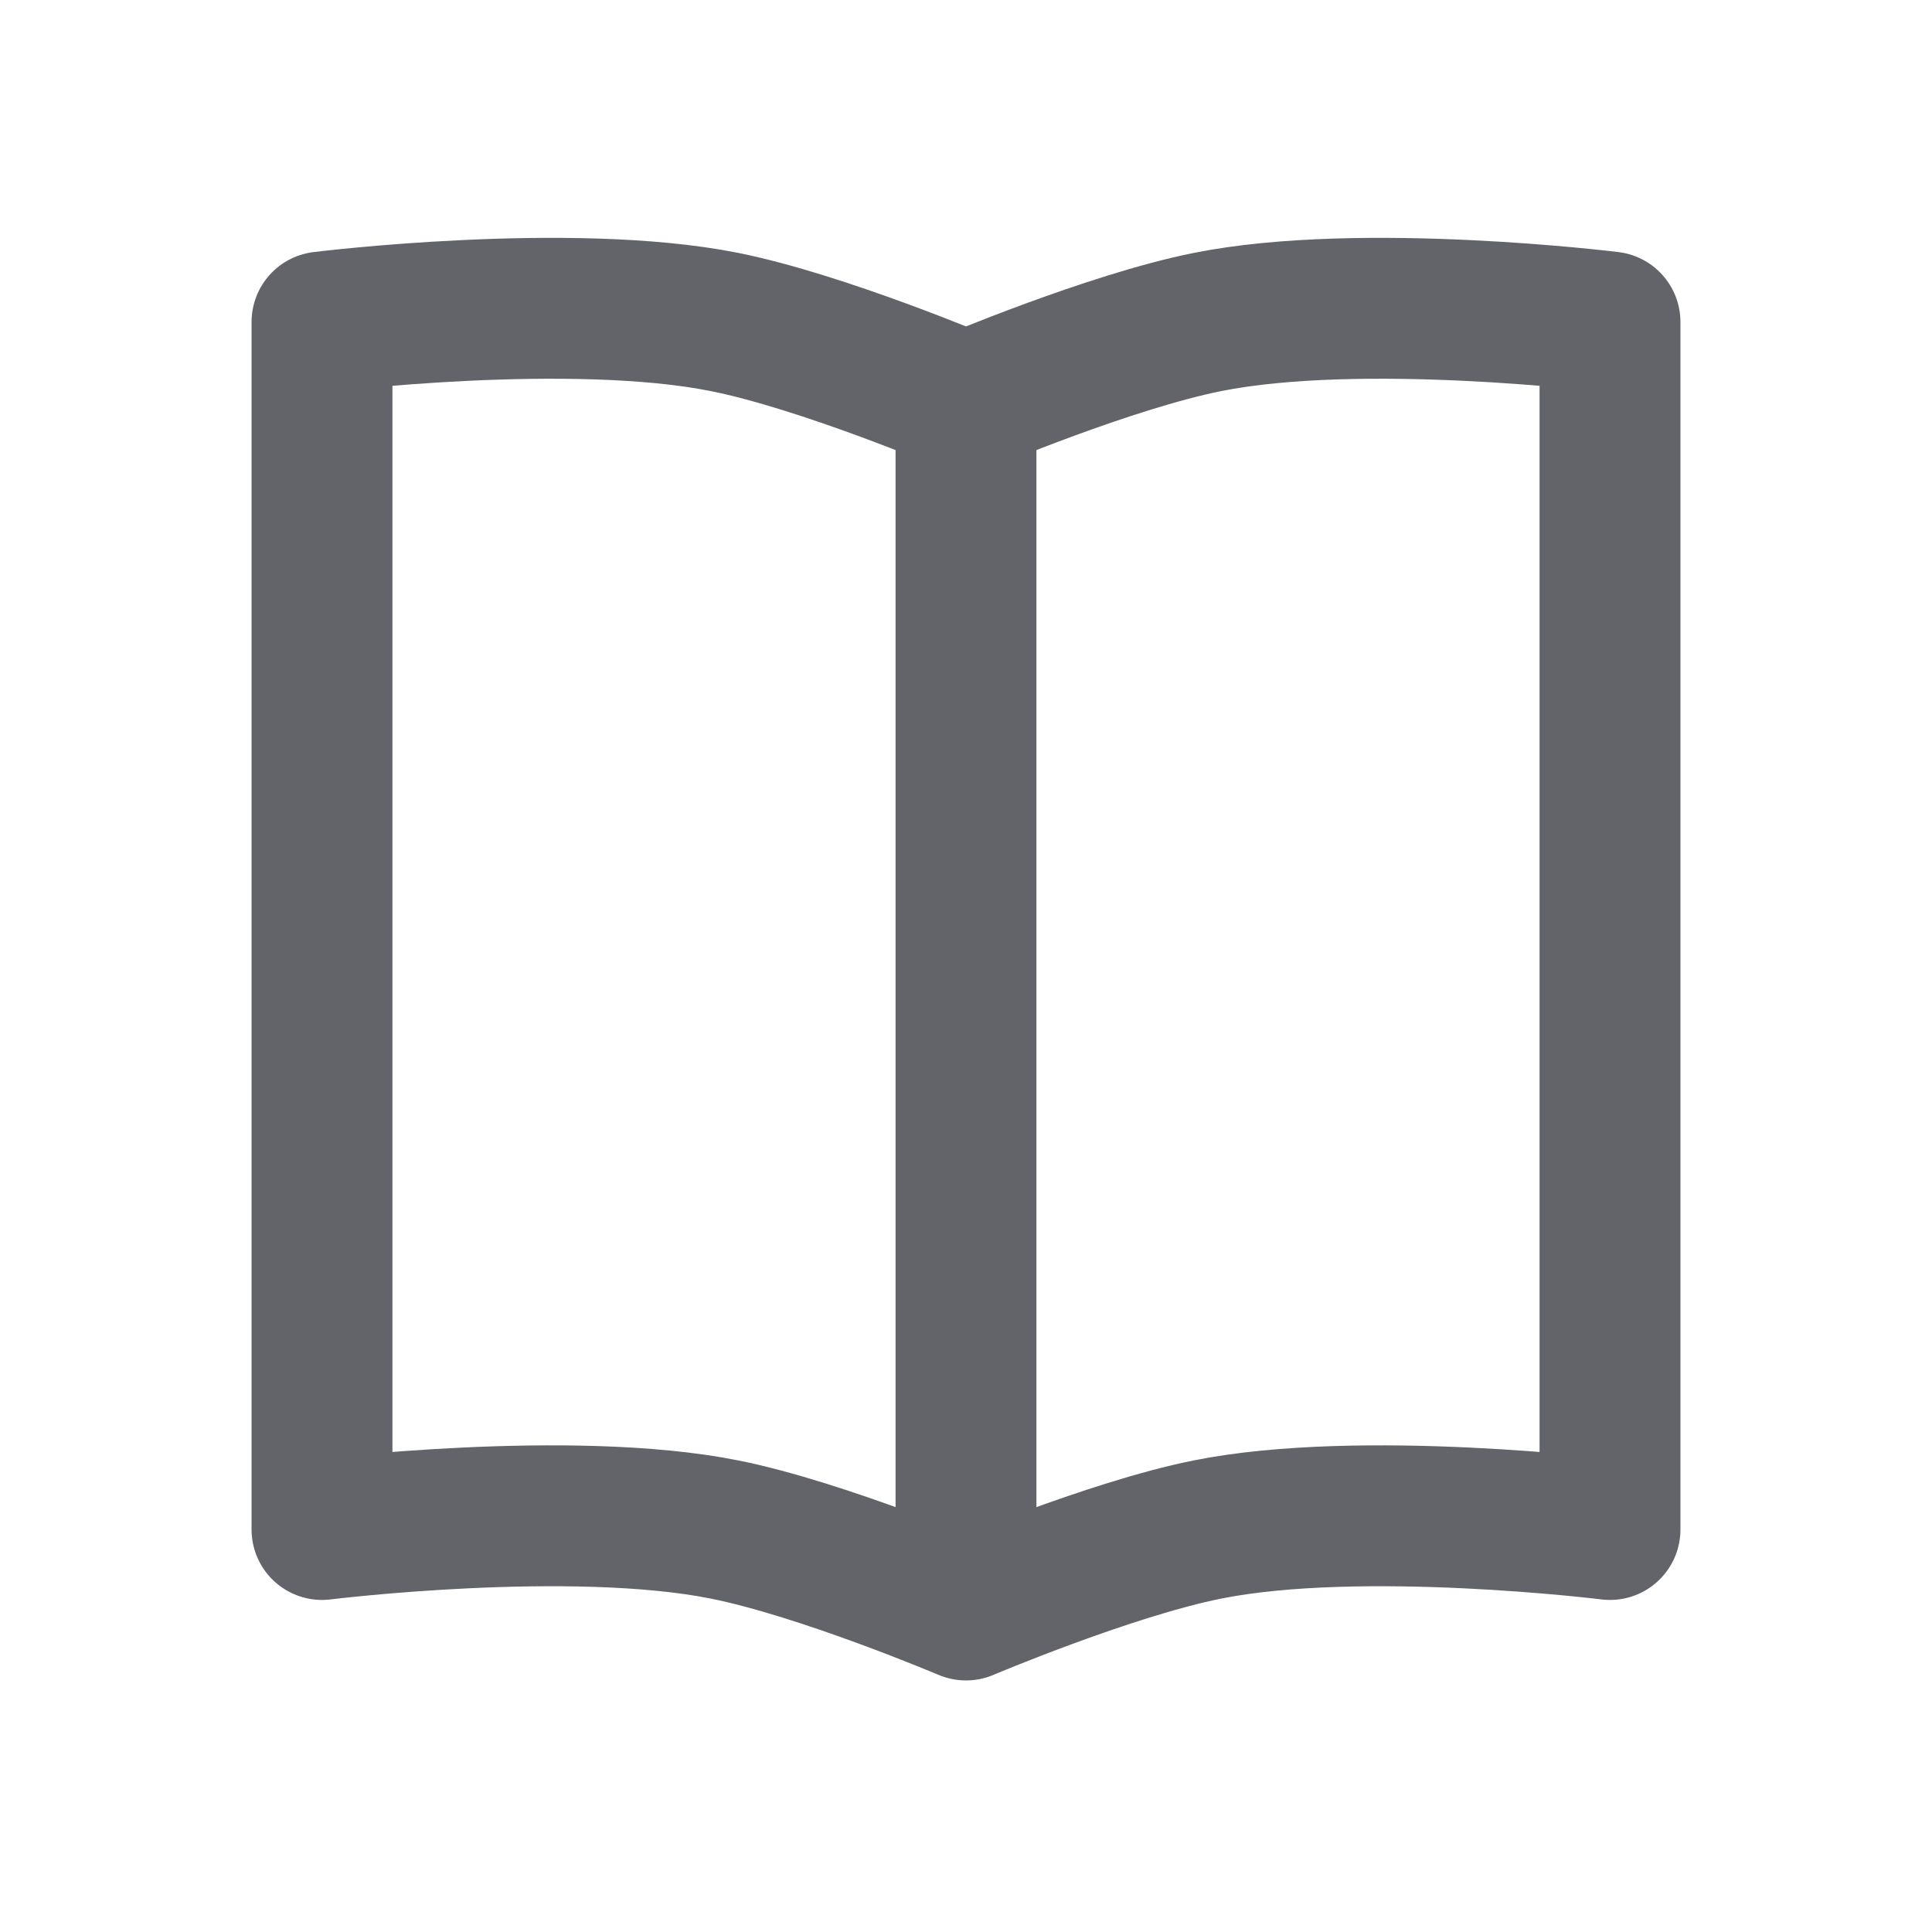 <svg width="48" height="48" fill="none" xmlns="http://www.w3.org/2000/svg"><path d="M24 10s-3.578-1.516-6-2C14.17 7.234 8 8 8 8v30s6.17-.766 10 0c2.422.484 6 2 6 2m0-30s3.578-1.516 6-2c3.83-.766 10 0 10 0v30s-6.17-.766-10 0c-2.422.484-6 2-6 2m0-30v30" stroke="#62646A" stroke-width="3.5" stroke-linecap="round" stroke-linejoin="round"/></svg>
